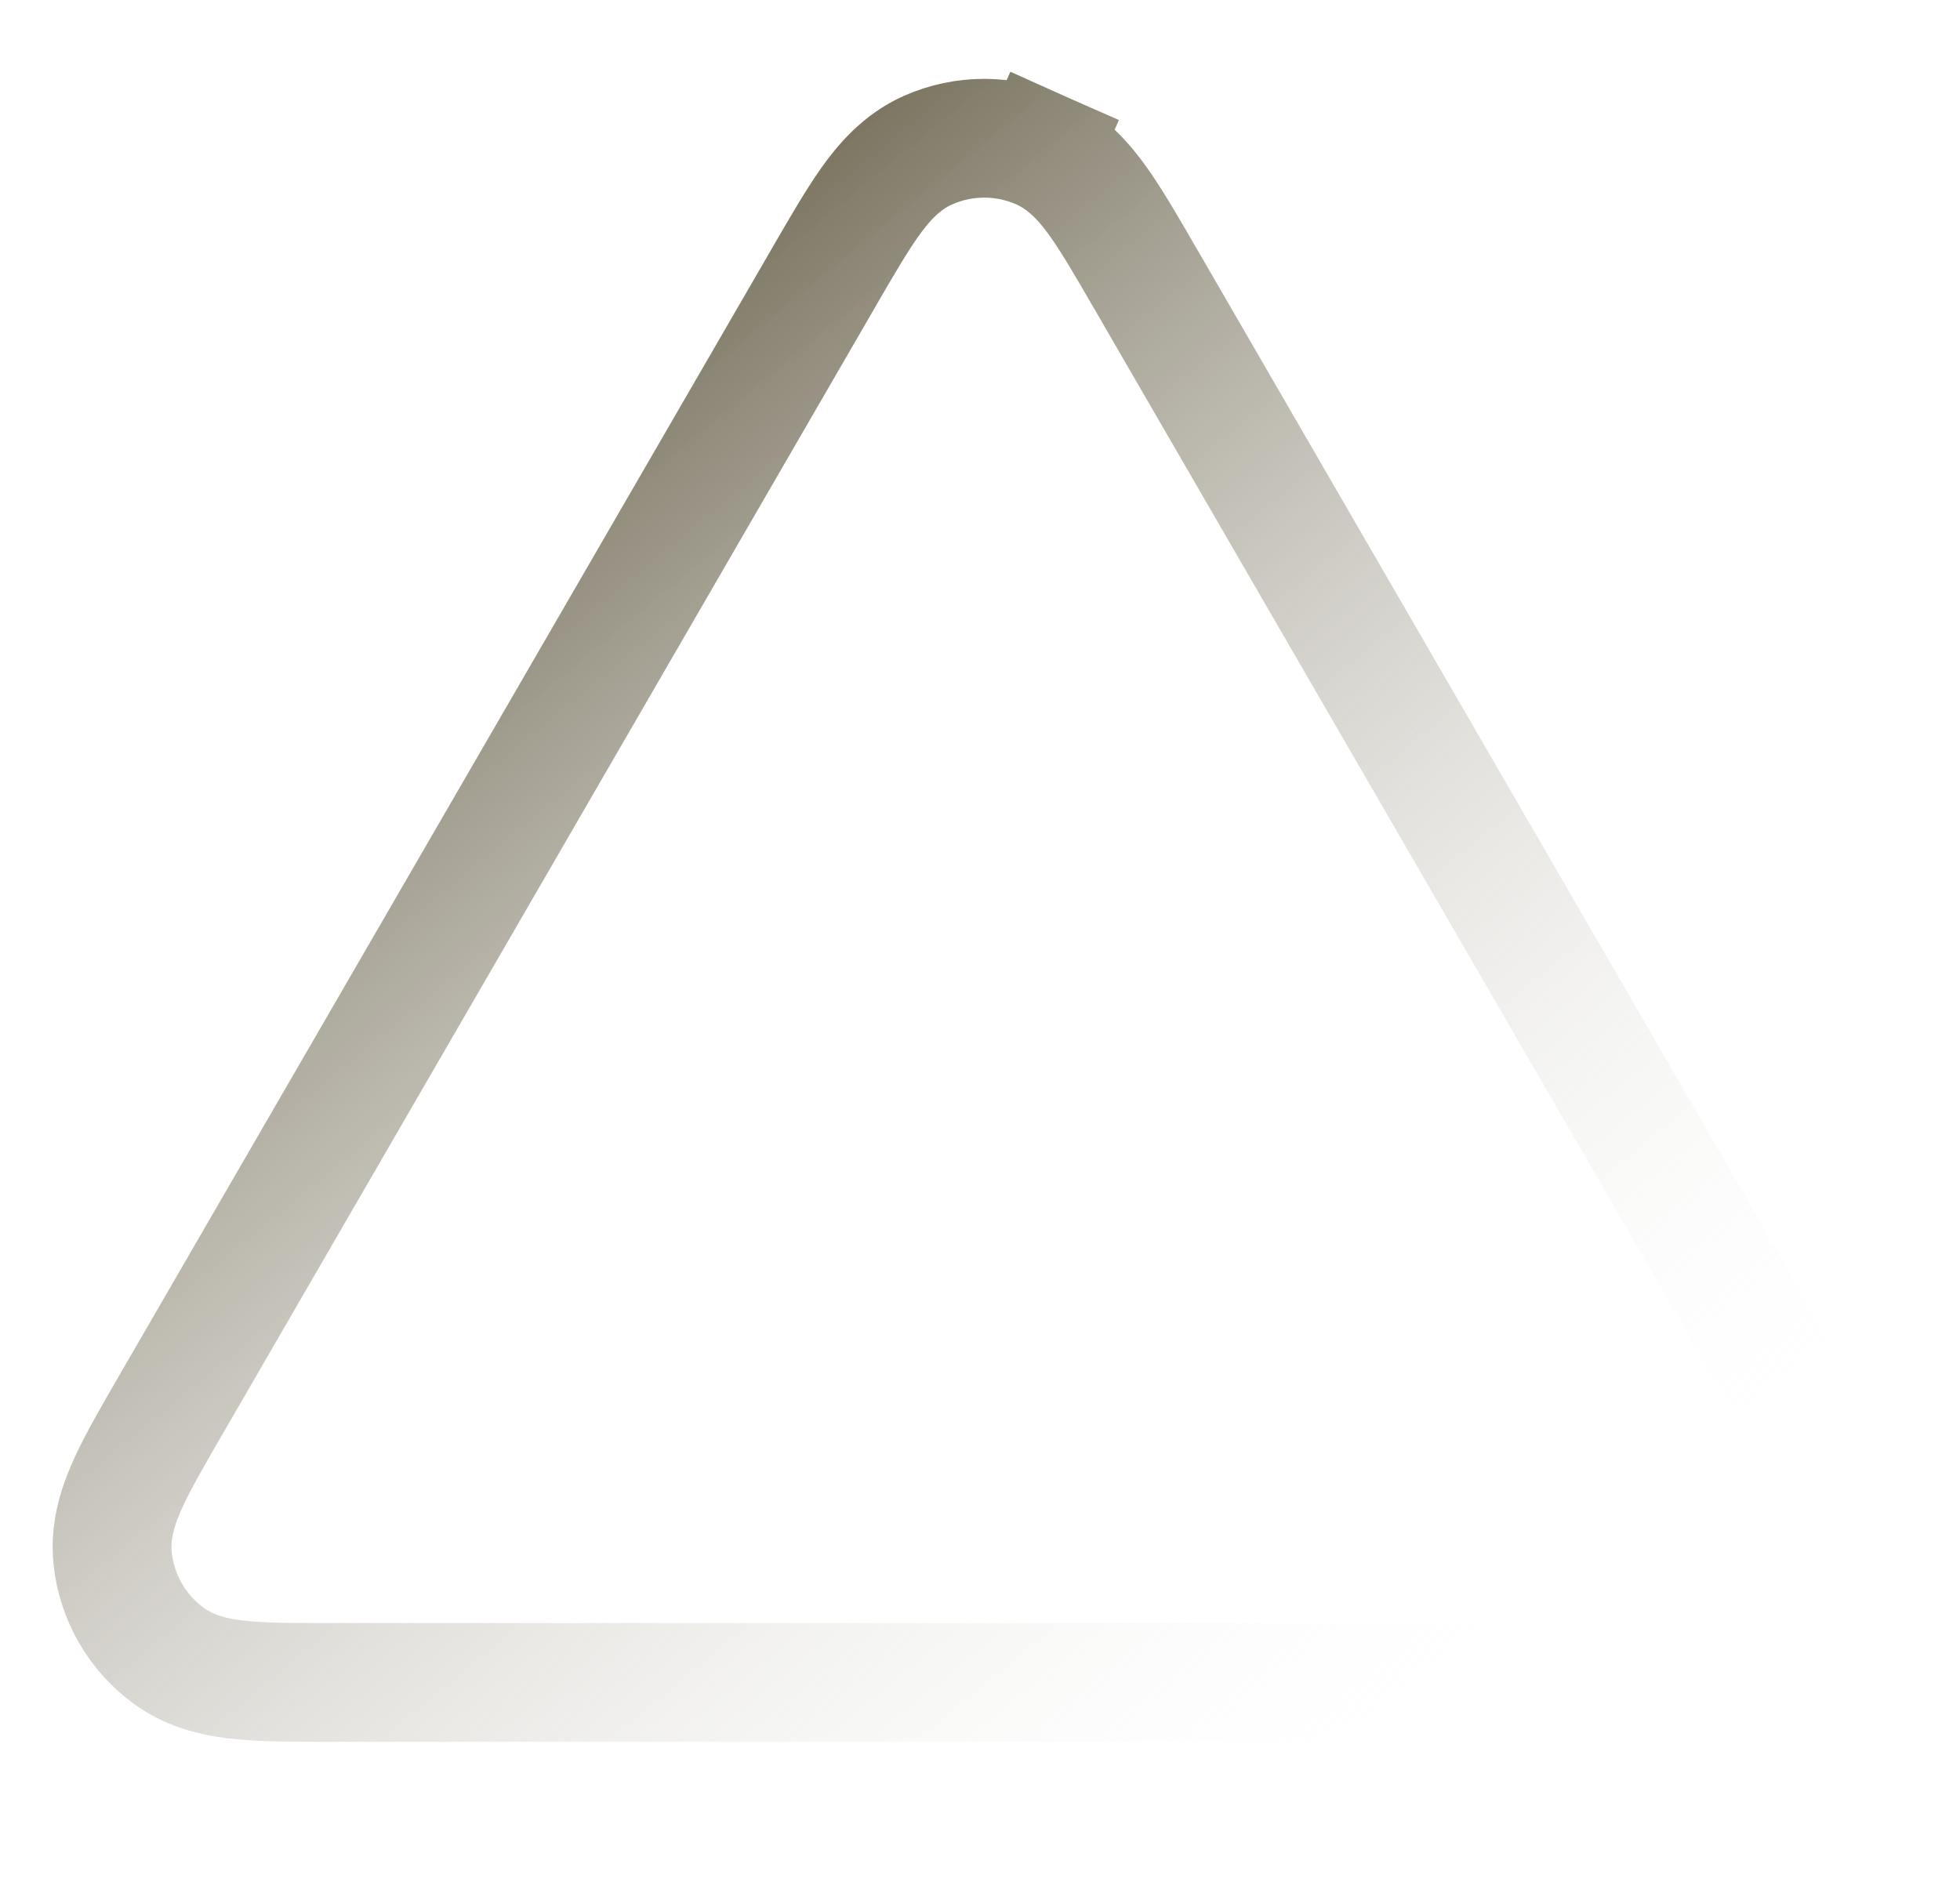 <svg width="33" height="32" viewBox="0 0 33 32" fill="none" xmlns="http://www.w3.org/2000/svg">
<g clip-path="url(#clip0_699_61605)">
<g filter="url(#filter0_b_699_61605)">
<path d="M3.759 24.131L14.725 5.189C15.331 4.142 15.634 3.619 16.03 3.443C16.374 3.289 16.768 3.289 17.113 3.443C17.508 3.619 17.811 4.142 18.418 5.189L29.384 24.131C29.992 25.182 30.297 25.707 30.252 26.138C30.212 26.514 30.015 26.856 29.709 27.078C29.359 27.333 28.752 27.333 27.538 27.333H5.605C4.391 27.333 3.784 27.333 3.433 27.078C3.127 26.856 2.93 26.514 2.891 26.138C2.846 25.707 3.15 25.182 3.759 24.131Z" fill="url(#paint0_linear_699_61605)"/>
<path d="M13.86 4.688L2.893 23.63L2.893 23.63L2.87 23.669C2.586 24.161 2.338 24.588 2.172 24.947C2.004 25.31 1.845 25.752 1.896 26.242C1.965 26.9 2.31 27.498 2.845 27.887C3.243 28.177 3.705 28.261 4.104 28.297C4.497 28.333 4.991 28.333 5.559 28.333H5.605H27.538H27.583C28.151 28.333 28.645 28.333 29.039 28.297C29.437 28.261 29.899 28.177 30.297 27.887C30.833 27.498 31.177 26.9 31.246 26.242C31.297 25.752 31.138 25.31 30.97 24.947C30.804 24.588 30.557 24.161 30.272 23.669L30.25 23.63L19.283 4.688L19.26 4.649C18.977 4.159 18.73 3.733 18.502 3.411C18.271 3.085 17.968 2.729 17.519 2.529L17.113 3.443L17.519 2.529C16.916 2.261 16.227 2.261 15.623 2.529C15.174 2.729 14.871 3.085 14.64 3.411C14.413 3.733 14.166 4.159 13.882 4.649L13.86 4.688Z" stroke="url(#paint1_linear_699_61605)" stroke-width="2"/>
</g>
<g filter="url(#filter1_b_699_61605)">
<path d="M14.5 14.25C14.5 15.489 15.511 16.5 16.75 16.5C17.989 16.5 19 15.489 19 14.25V10.75C19 9.511 17.989 8.5 16.75 8.5C15.511 8.5 14.5 9.511 14.5 10.75V14.25ZM17.5 23.5C18.328 23.5 19 22.828 19 22V20.5C19 19.672 18.328 19 17.5 19H16C15.172 19 14.5 19.672 14.5 20.5V22C14.5 22.828 15.172 23.5 16 23.5H17.5Z" stroke="url(#paint2_linear_699_61605)"/>
</g>
</g>
<defs>
<filter id="filter0_b_699_61605" x="-22.587" y="-22.146" width="78.314" height="74.953" filterUnits="userSpaceOnUse" color-interpolation-filters="sRGB">
<feFlood flood-opacity="0" result="BackgroundImageFix"/>
<feGaussianBlur in="BackgroundImageFix" stdDeviation="11.737"/>
<feComposite in2="SourceAlpha" operator="in" result="effect1_backgroundBlur_699_61605"/>
<feBlend mode="normal" in="SourceGraphic" in2="effect1_backgroundBlur_699_61605" result="shape"/>
</filter>
<filter id="filter1_b_699_61605" x="-9.474" y="-15.474" width="52.447" height="62.947" filterUnits="userSpaceOnUse" color-interpolation-filters="sRGB">
<feFlood flood-opacity="0" result="BackgroundImageFix"/>
<feGaussianBlur in="BackgroundImageFix" stdDeviation="11.737"/>
<feComposite in2="SourceAlpha" operator="in" result="effect1_backgroundBlur_699_61605"/>
<feBlend mode="normal" in="SourceGraphic" in2="effect1_backgroundBlur_699_61605" result="shape"/>
</filter>
<linearGradient id="paint0_linear_699_61605" x1="4.432" y1="25.978" x2="25.545" y2="1.906" gradientUnits="userSpaceOnUse">
<stop stop-color="white" stop-opacity="0.2"/>
<stop offset="0.935" stop-color="white" stop-opacity="0.3"/>
</linearGradient>
<linearGradient id="paint1_linear_699_61605" x1="4.819" y1="5.216" x2="24.542" y2="29.259" gradientUnits="userSpaceOnUse">
<stop stop-color="#564E35"/>
<stop offset="1" stop-color="white" stop-opacity="0"/>
</linearGradient>
<linearGradient id="paint2_linear_699_61605" x1="15.247" y1="10.101" x2="21.099" y2="11.665" gradientUnits="userSpaceOnUse">
<stop stop-color="white"/>
<stop offset="1" stop-color="white" stop-opacity="0"/>
</linearGradient>
<clipPath id="clip0_699_61605">
<rect width="32" height="32" fill="white" transform="translate(0.57)"/>
</clipPath>
</defs>
</svg>
